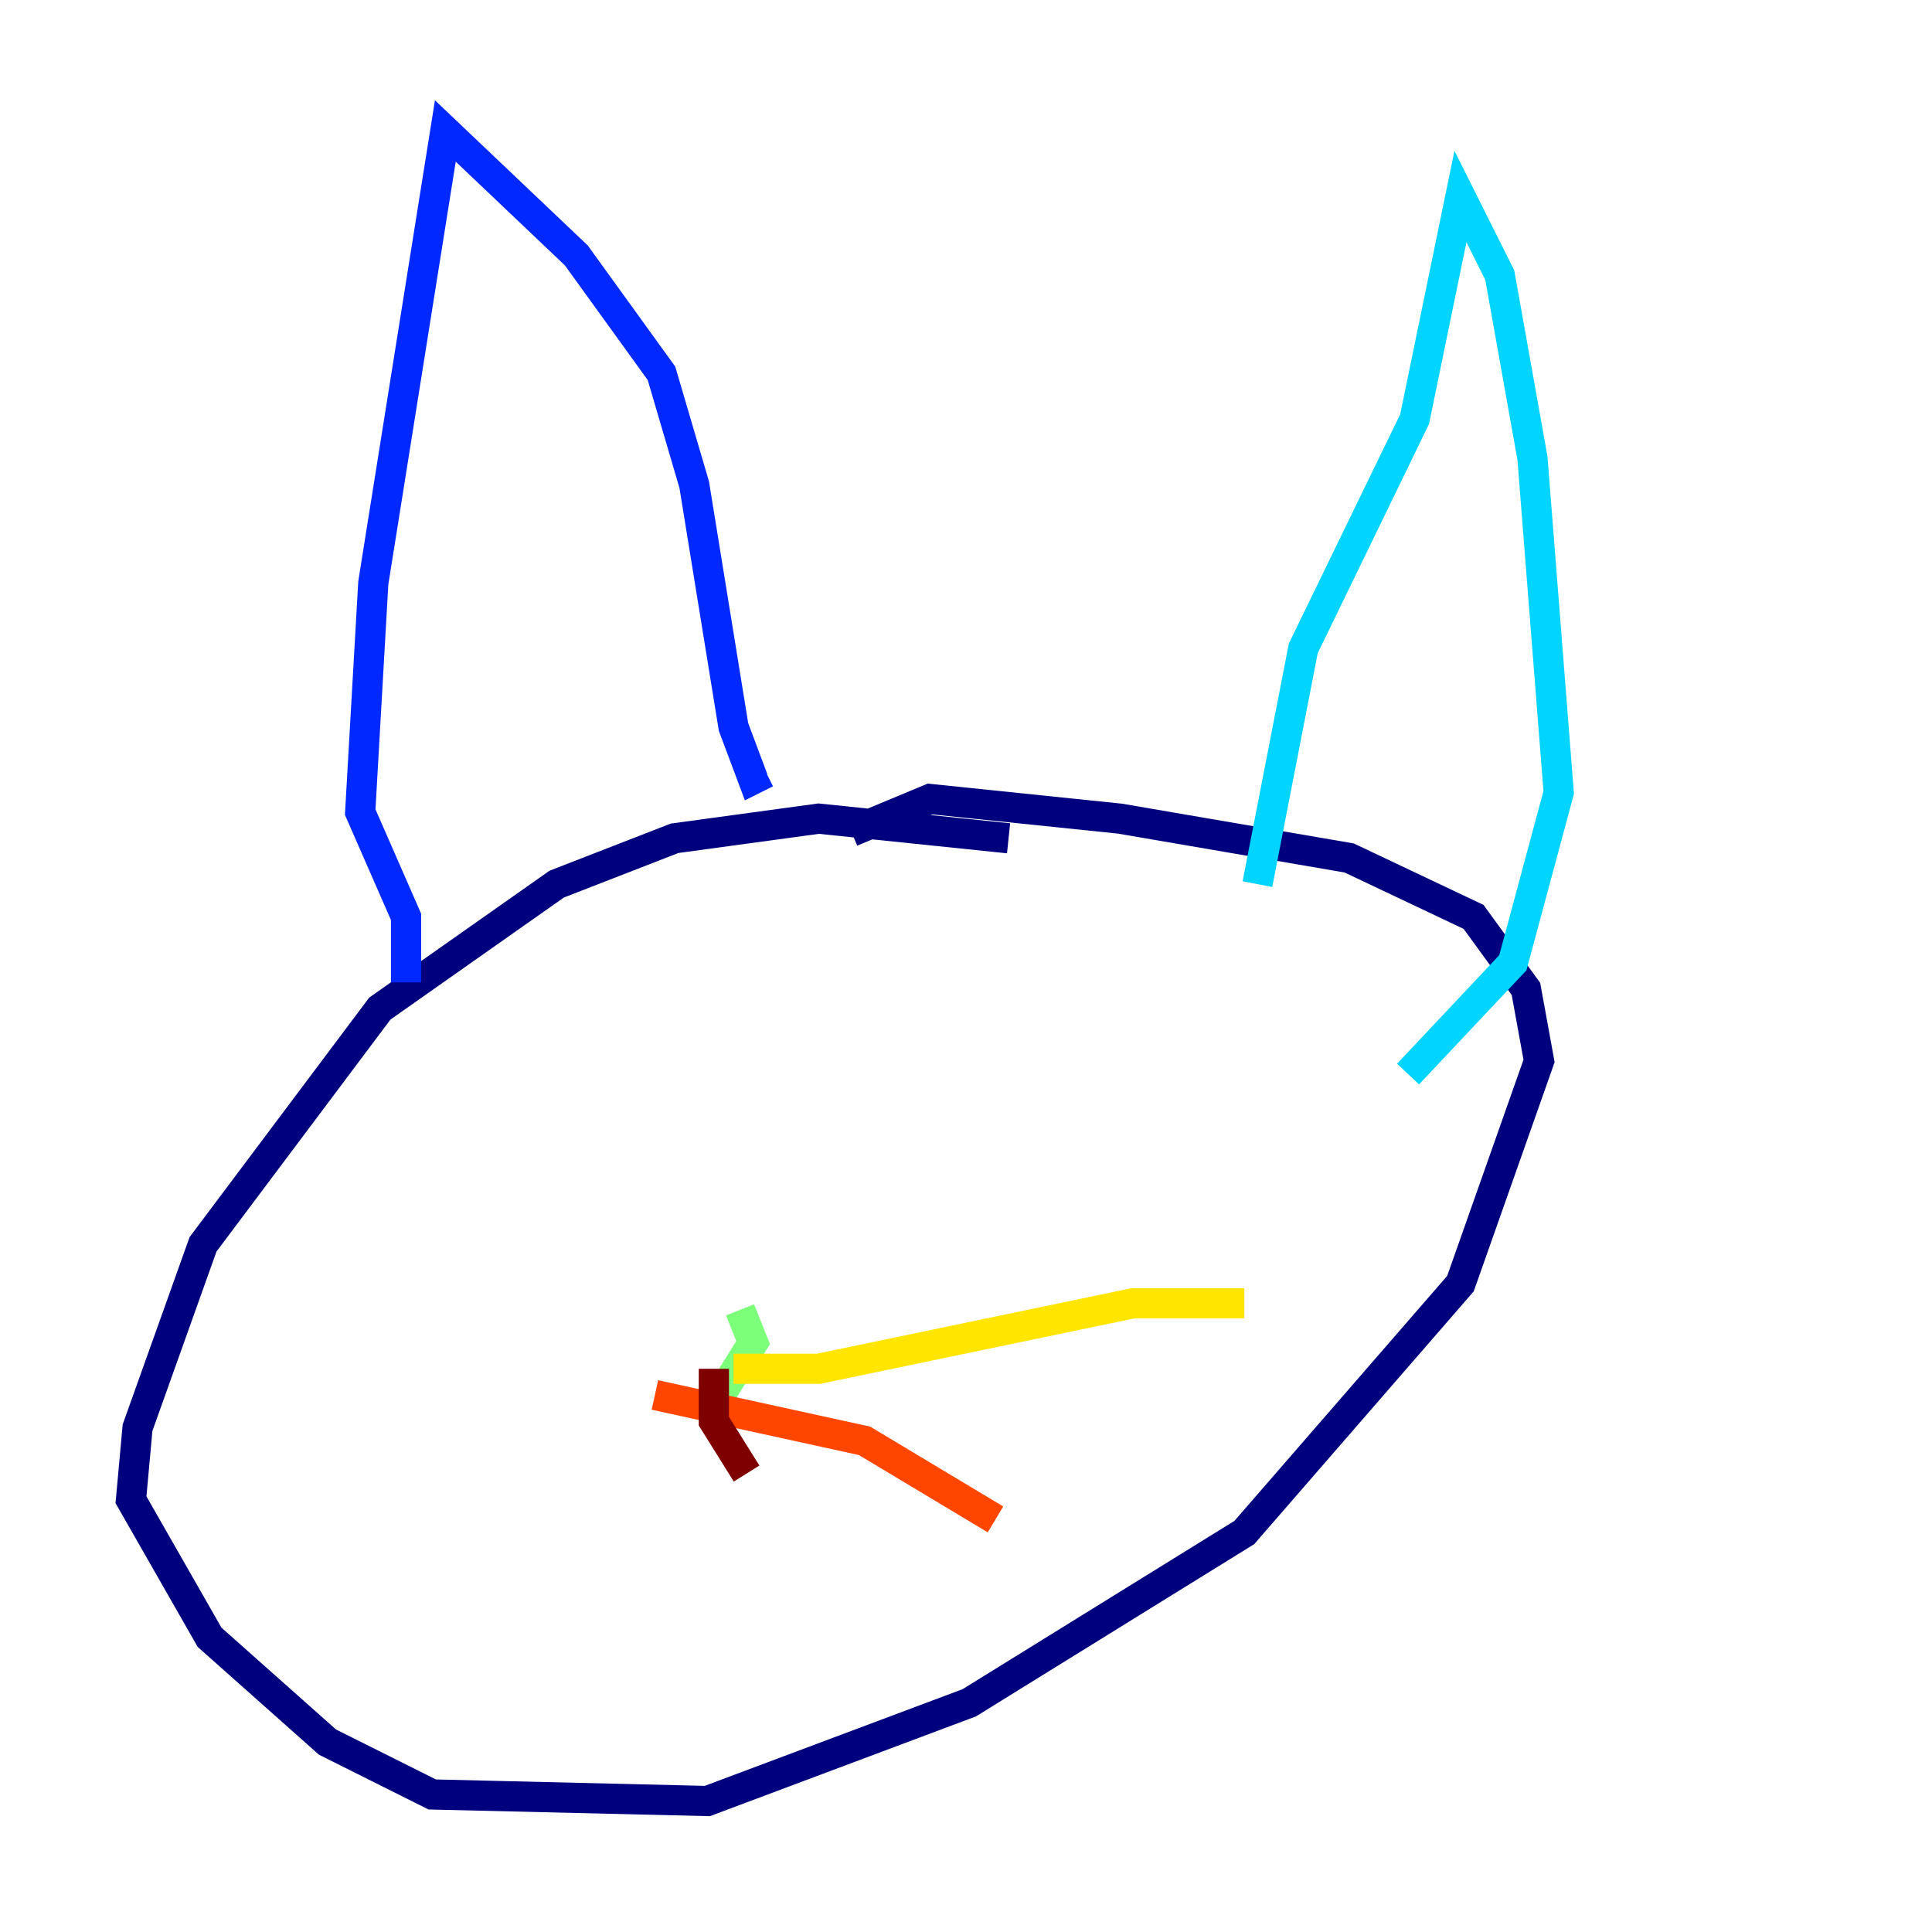 <?xml version="1.0" encoding="utf-8" ?>
<svg baseProfile="tiny" height="128" version="1.2" viewBox="0,0,128,128" width="128" xmlns="http://www.w3.org/2000/svg" xmlns:ev="http://www.w3.org/2001/xml-events" xmlns:xlink="http://www.w3.org/1999/xlink"><defs /><polyline fill="none" points="66.82,55.539 54.237,54.237 44.691,55.539 36.881,58.576 25.166,66.82 13.451,82.441 9.112,94.59 8.678,99.363 13.885,108.475 21.695,115.417 28.637,118.888 46.861,119.322 64.217,112.814 82.441,101.532 96.759,85.044 101.966,70.291 101.098,65.519 97.627,60.746 89.383,56.841 74.197,54.237 61.614,52.936 56.407,55.105" stroke="#00007f" stroke-width="2" /><polyline fill="none" points="26.902,65.085 26.902,60.746 23.864,53.803 24.732,38.617 29.505,8.678 38.183,16.922 43.824,24.732 45.993,32.108 48.597,48.163 49.898,51.634 50.766,51.2" stroke="#0028ff" stroke-width="2" /><polyline fill="none" points="83.308,58.576 86.346,42.956 93.722,27.77 96.759,13.017 99.363,18.224 101.532,30.373 103.268,52.502 100.231,63.783 93.288,71.159" stroke="#00d4ff" stroke-width="2" /><polyline fill="none" points="49.031,86.78 49.898,88.949 47.729,92.42" stroke="#7cff79" stroke-width="2" /><polyline fill="none" points="48.597,90.685 54.237,90.685 75.064,86.346 82.441,86.346" stroke="#ffe500" stroke-width="2" /><polyline fill="none" points="43.39,92.42 57.275,95.458 65.953,100.664" stroke="#ff4600" stroke-width="2" /><polyline fill="none" points="47.295,90.685 47.295,94.156 49.464,97.627" stroke="#7f0000" stroke-width="2" /></svg>
